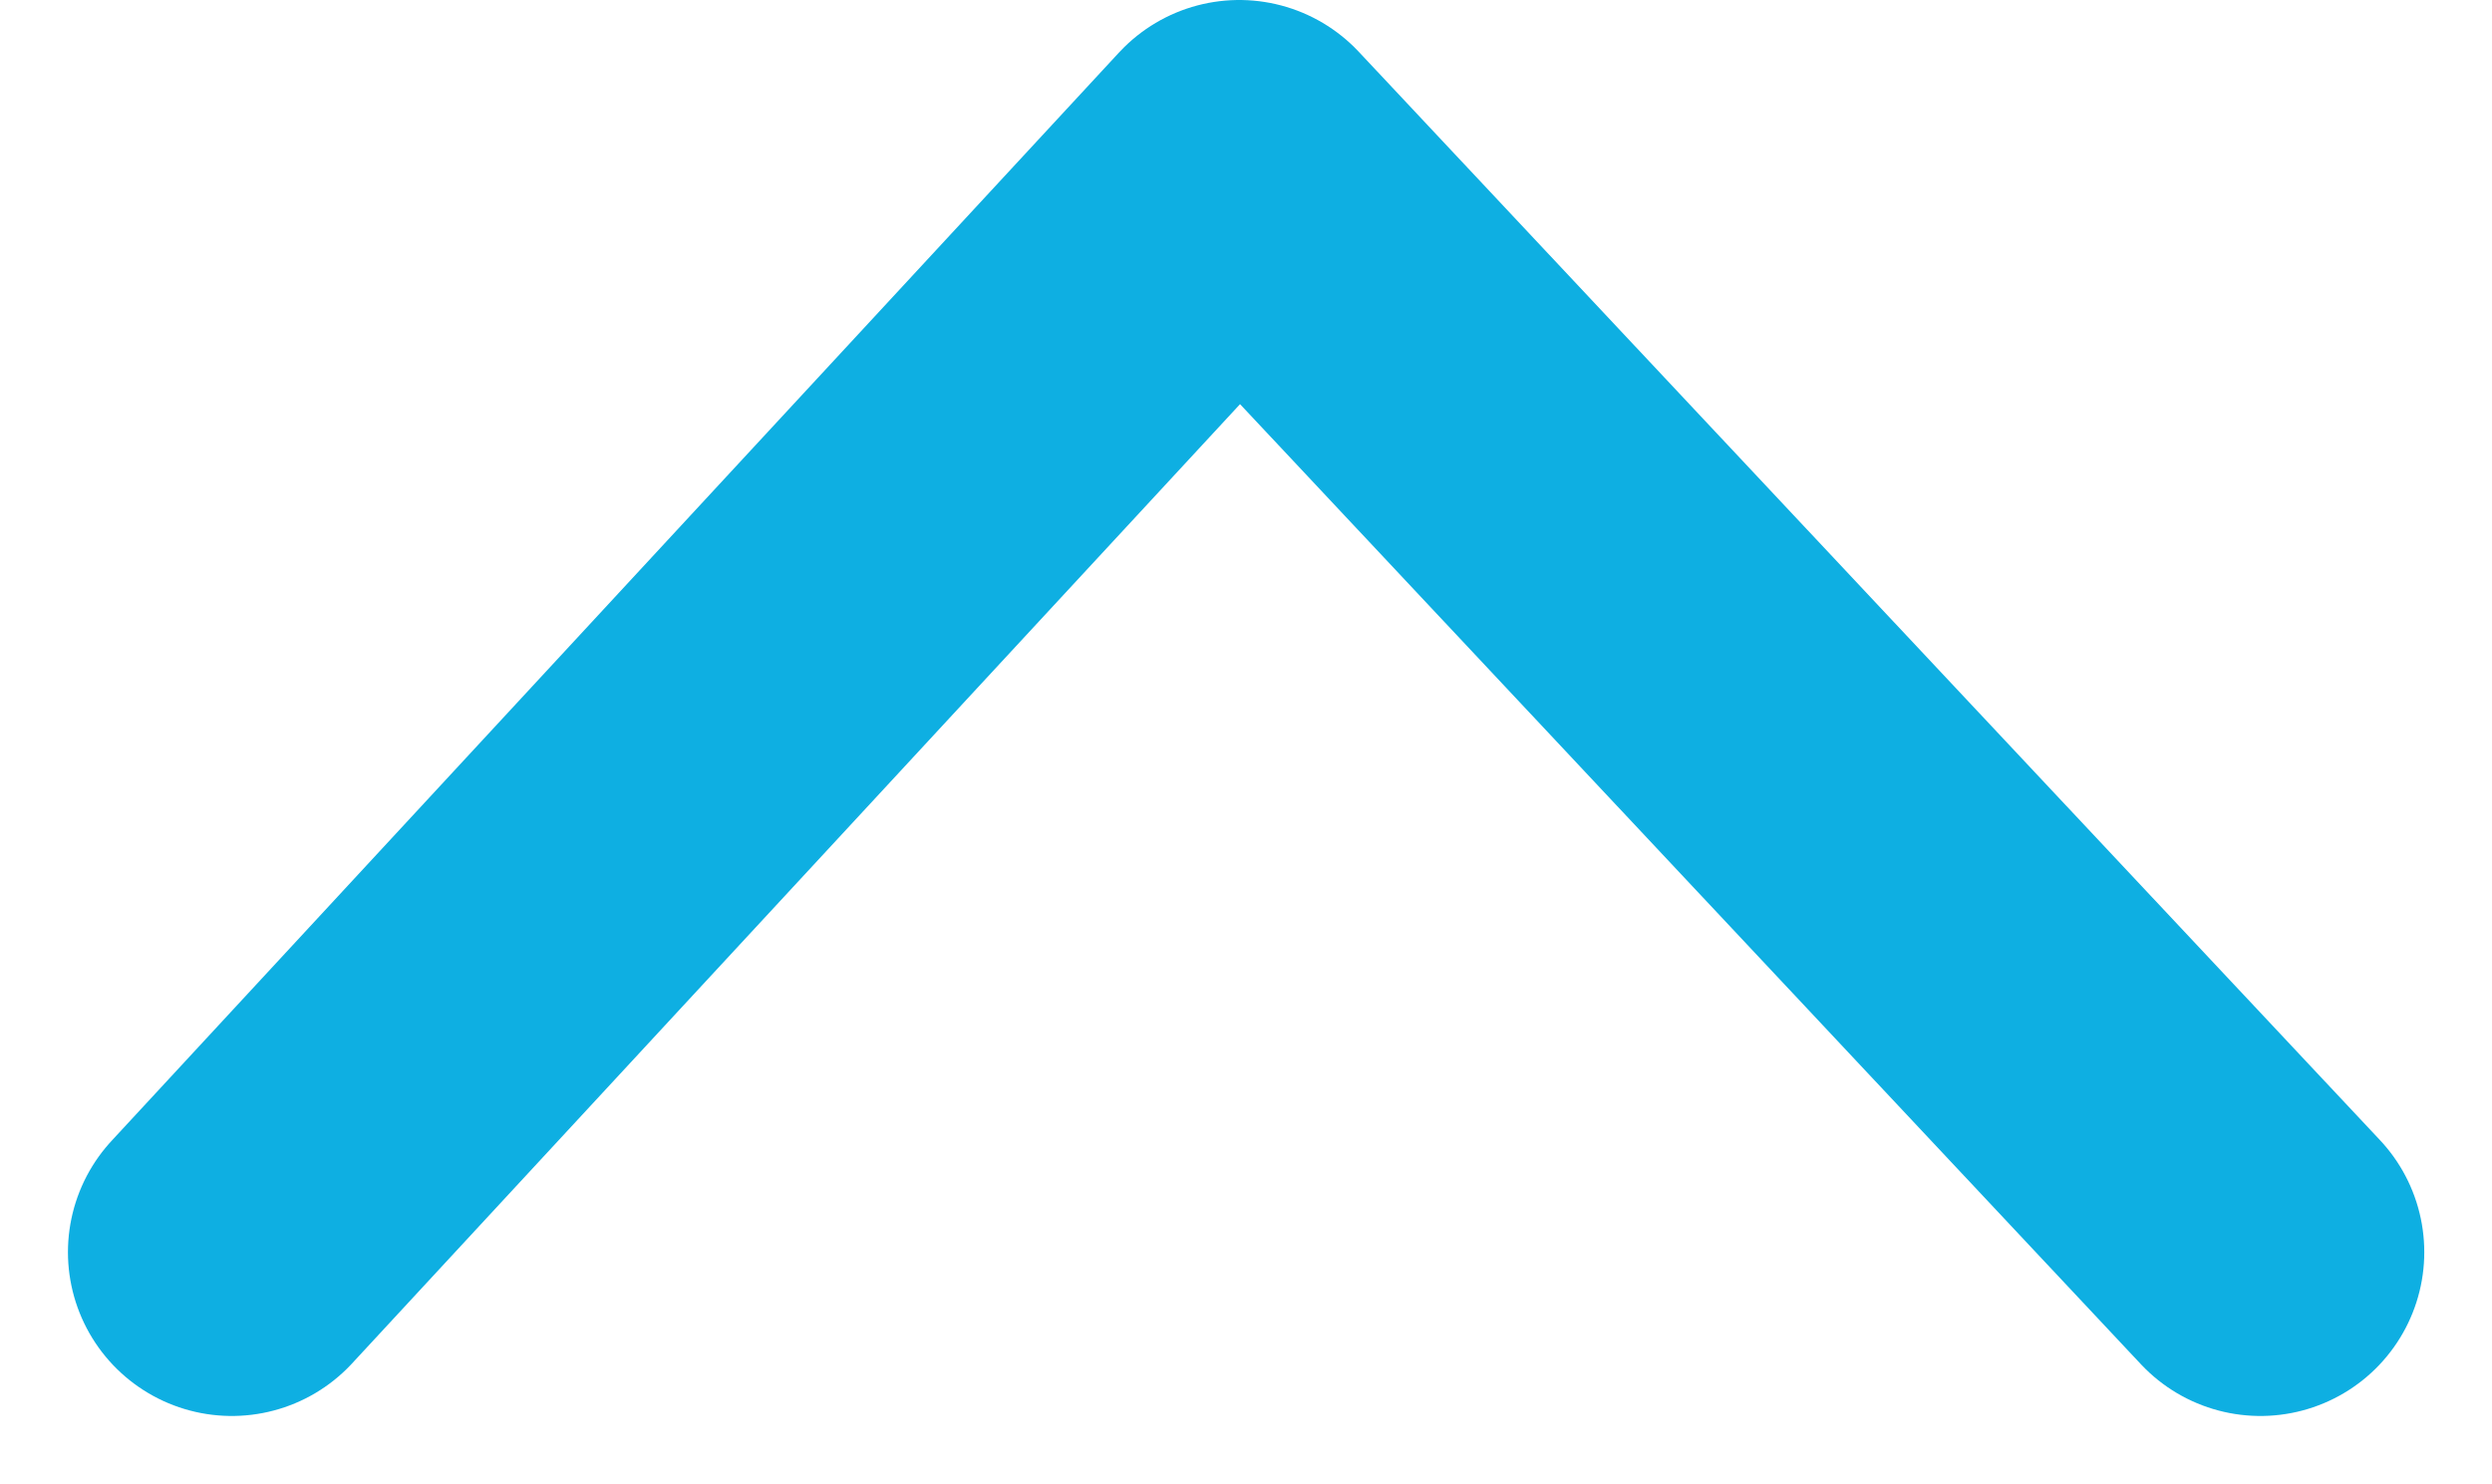 <svg xmlns="http://www.w3.org/2000/svg" width="11.406" height="6.793" viewBox="0 0 11.406 6.793">
    <path fill="none" stroke="#0eafe2" stroke-linecap="round" stroke-linejoin="round" stroke-width="1.5px" d="M-21675.98-24057.686l4.611-4.982 4.674 4.982" transform="translate(21677.041 24063.418)"/>
</svg>
